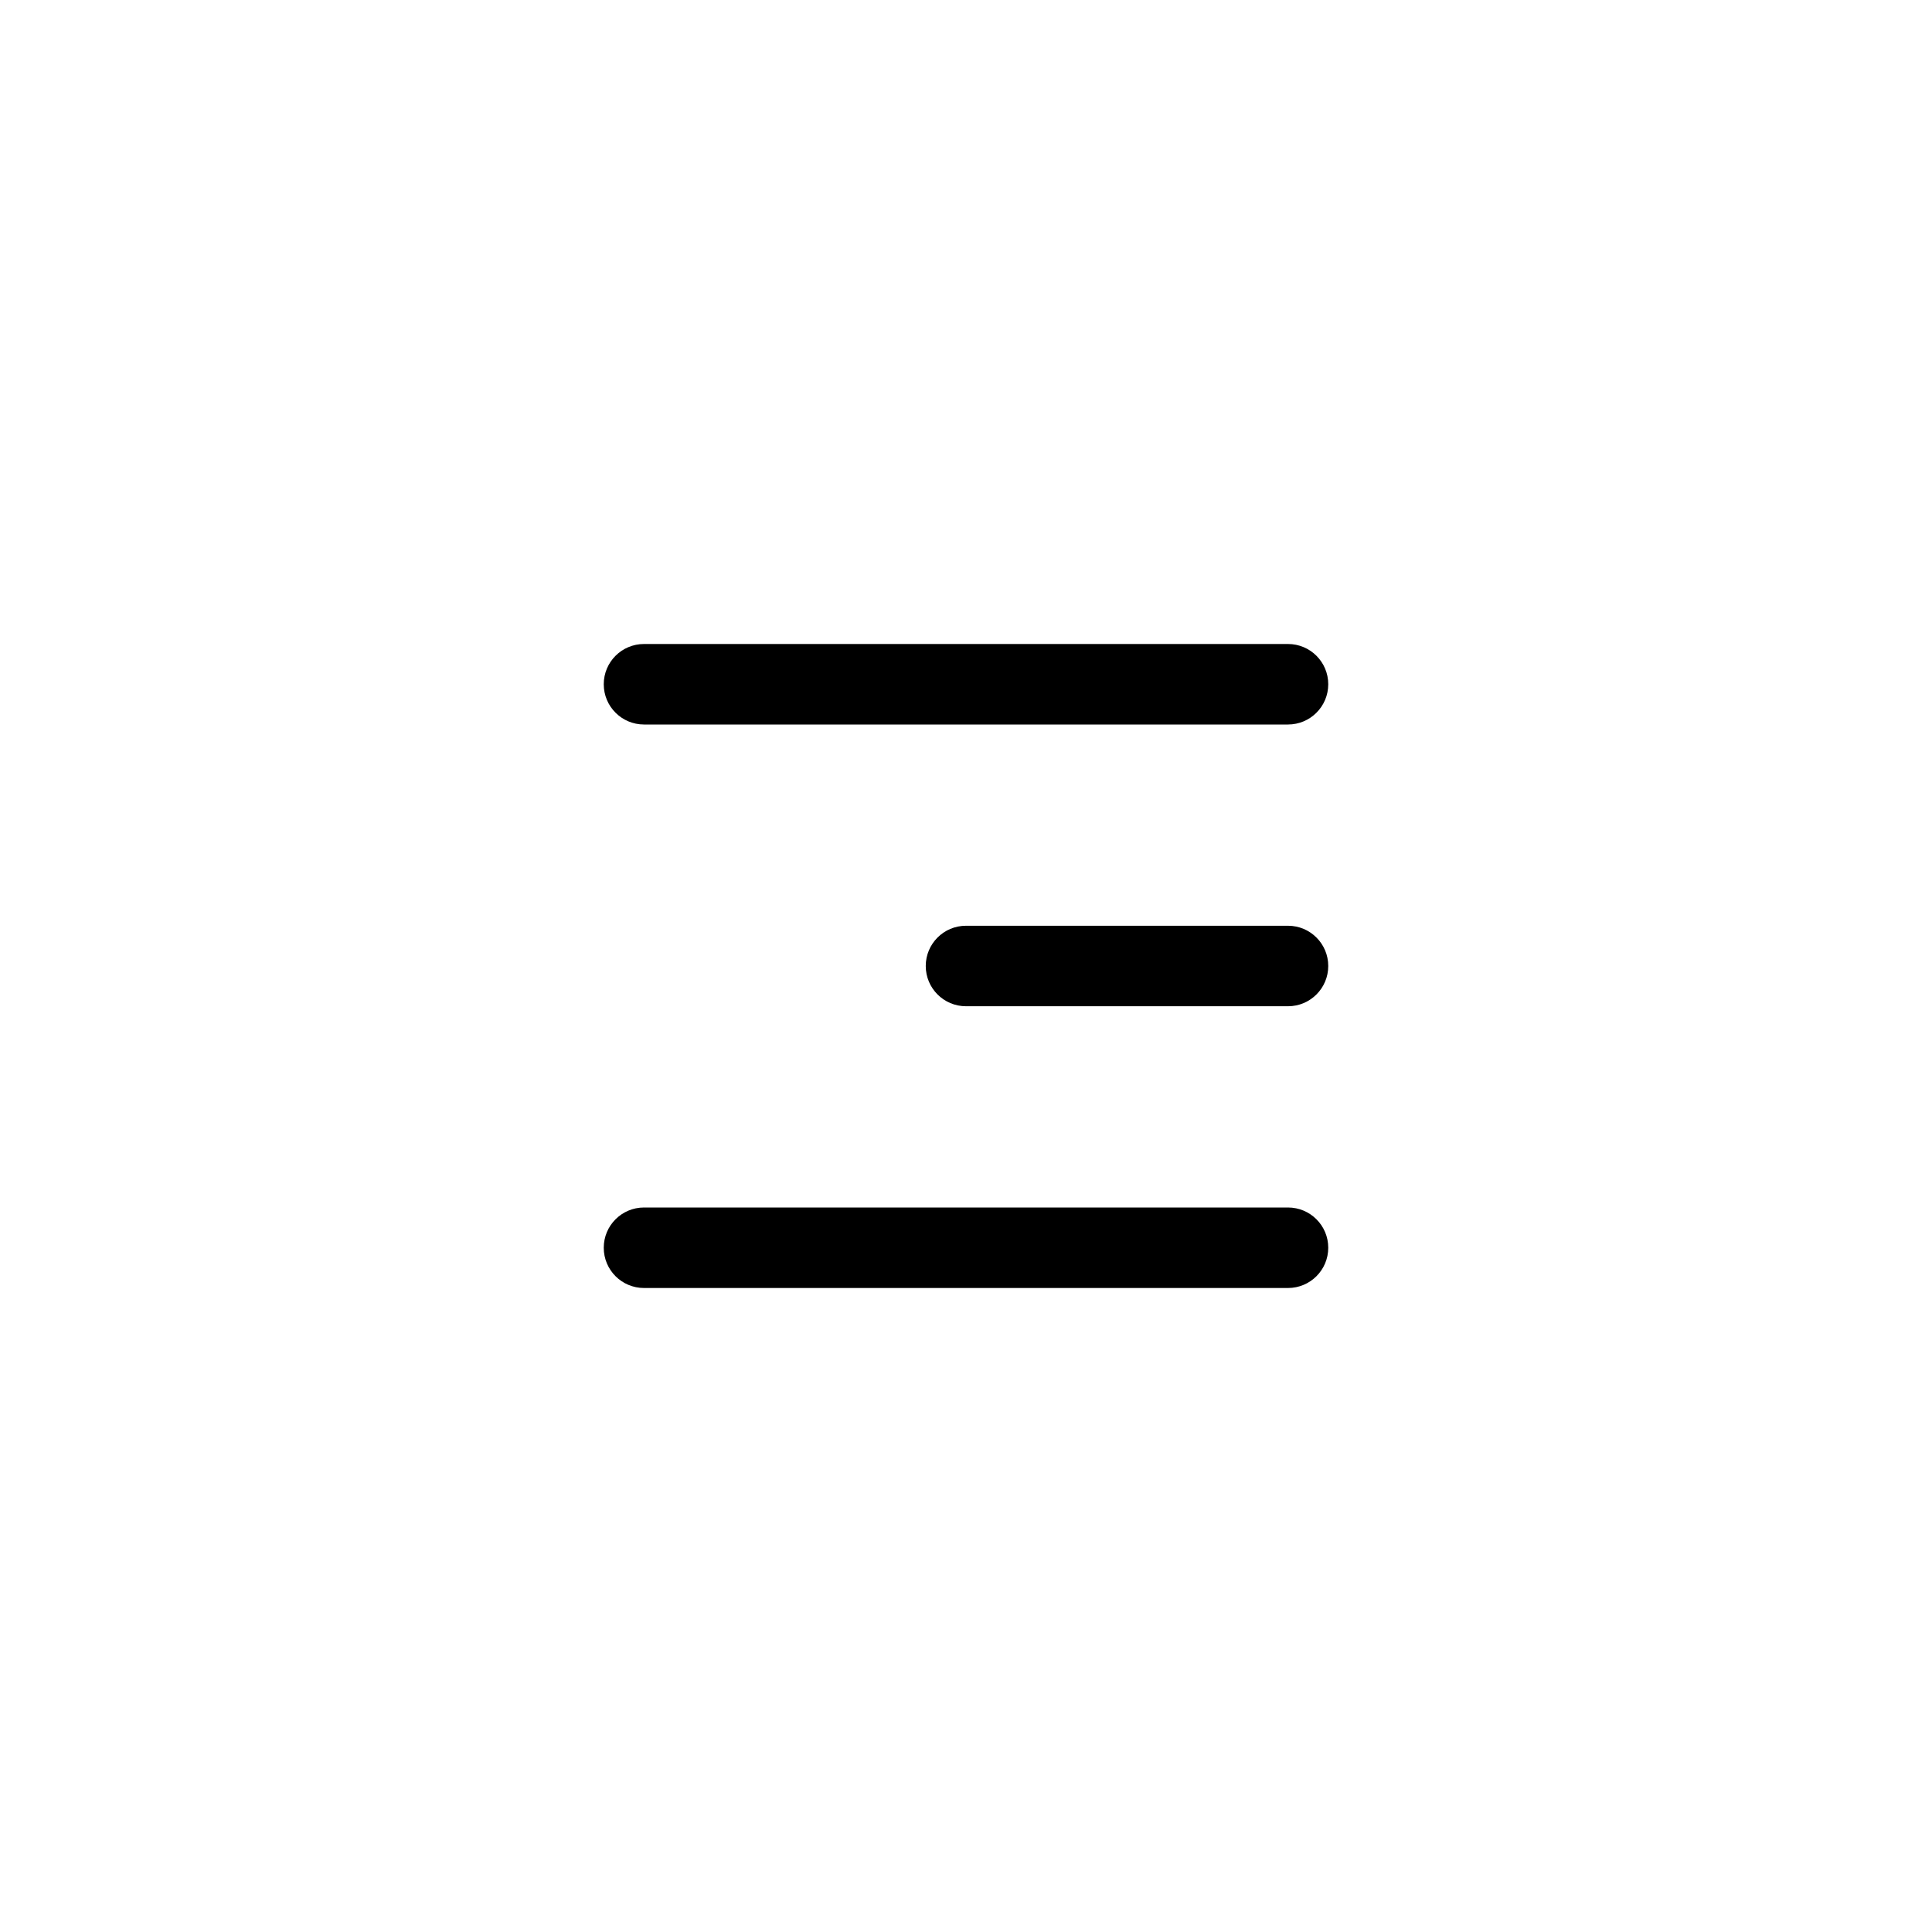 <svg width="48" height="48" viewBox="0 0 48 48" fill="none" xmlns="http://www.w3.org/2000/svg">
<path fill-rule="evenodd" clip-rule="evenodd" d="M32 18H16C15.448 18 15 17.553 15 17C15 16.447 15.448 16 16 16H32C32.552 16 33 16.447 33 17C33 17.553 32.552 18 32 18ZM32 32H16C15.448 32 15 31.553 15 31C15 30.447 15.448 30 16 30H32C32.552 30 33 30.447 33 31C33 31.553 32.552 32 32 32Z" fill="black"/>
<path fill-rule="evenodd" clip-rule="evenodd" d="M32 25H24C23.448 25 23 24.553 23 24C23 23.447 23.448 23 24 23H32C32.552 23 33 23.447 33 24C33 24.553 32.552 25 32 25Z" fill="black"/>
</svg>
